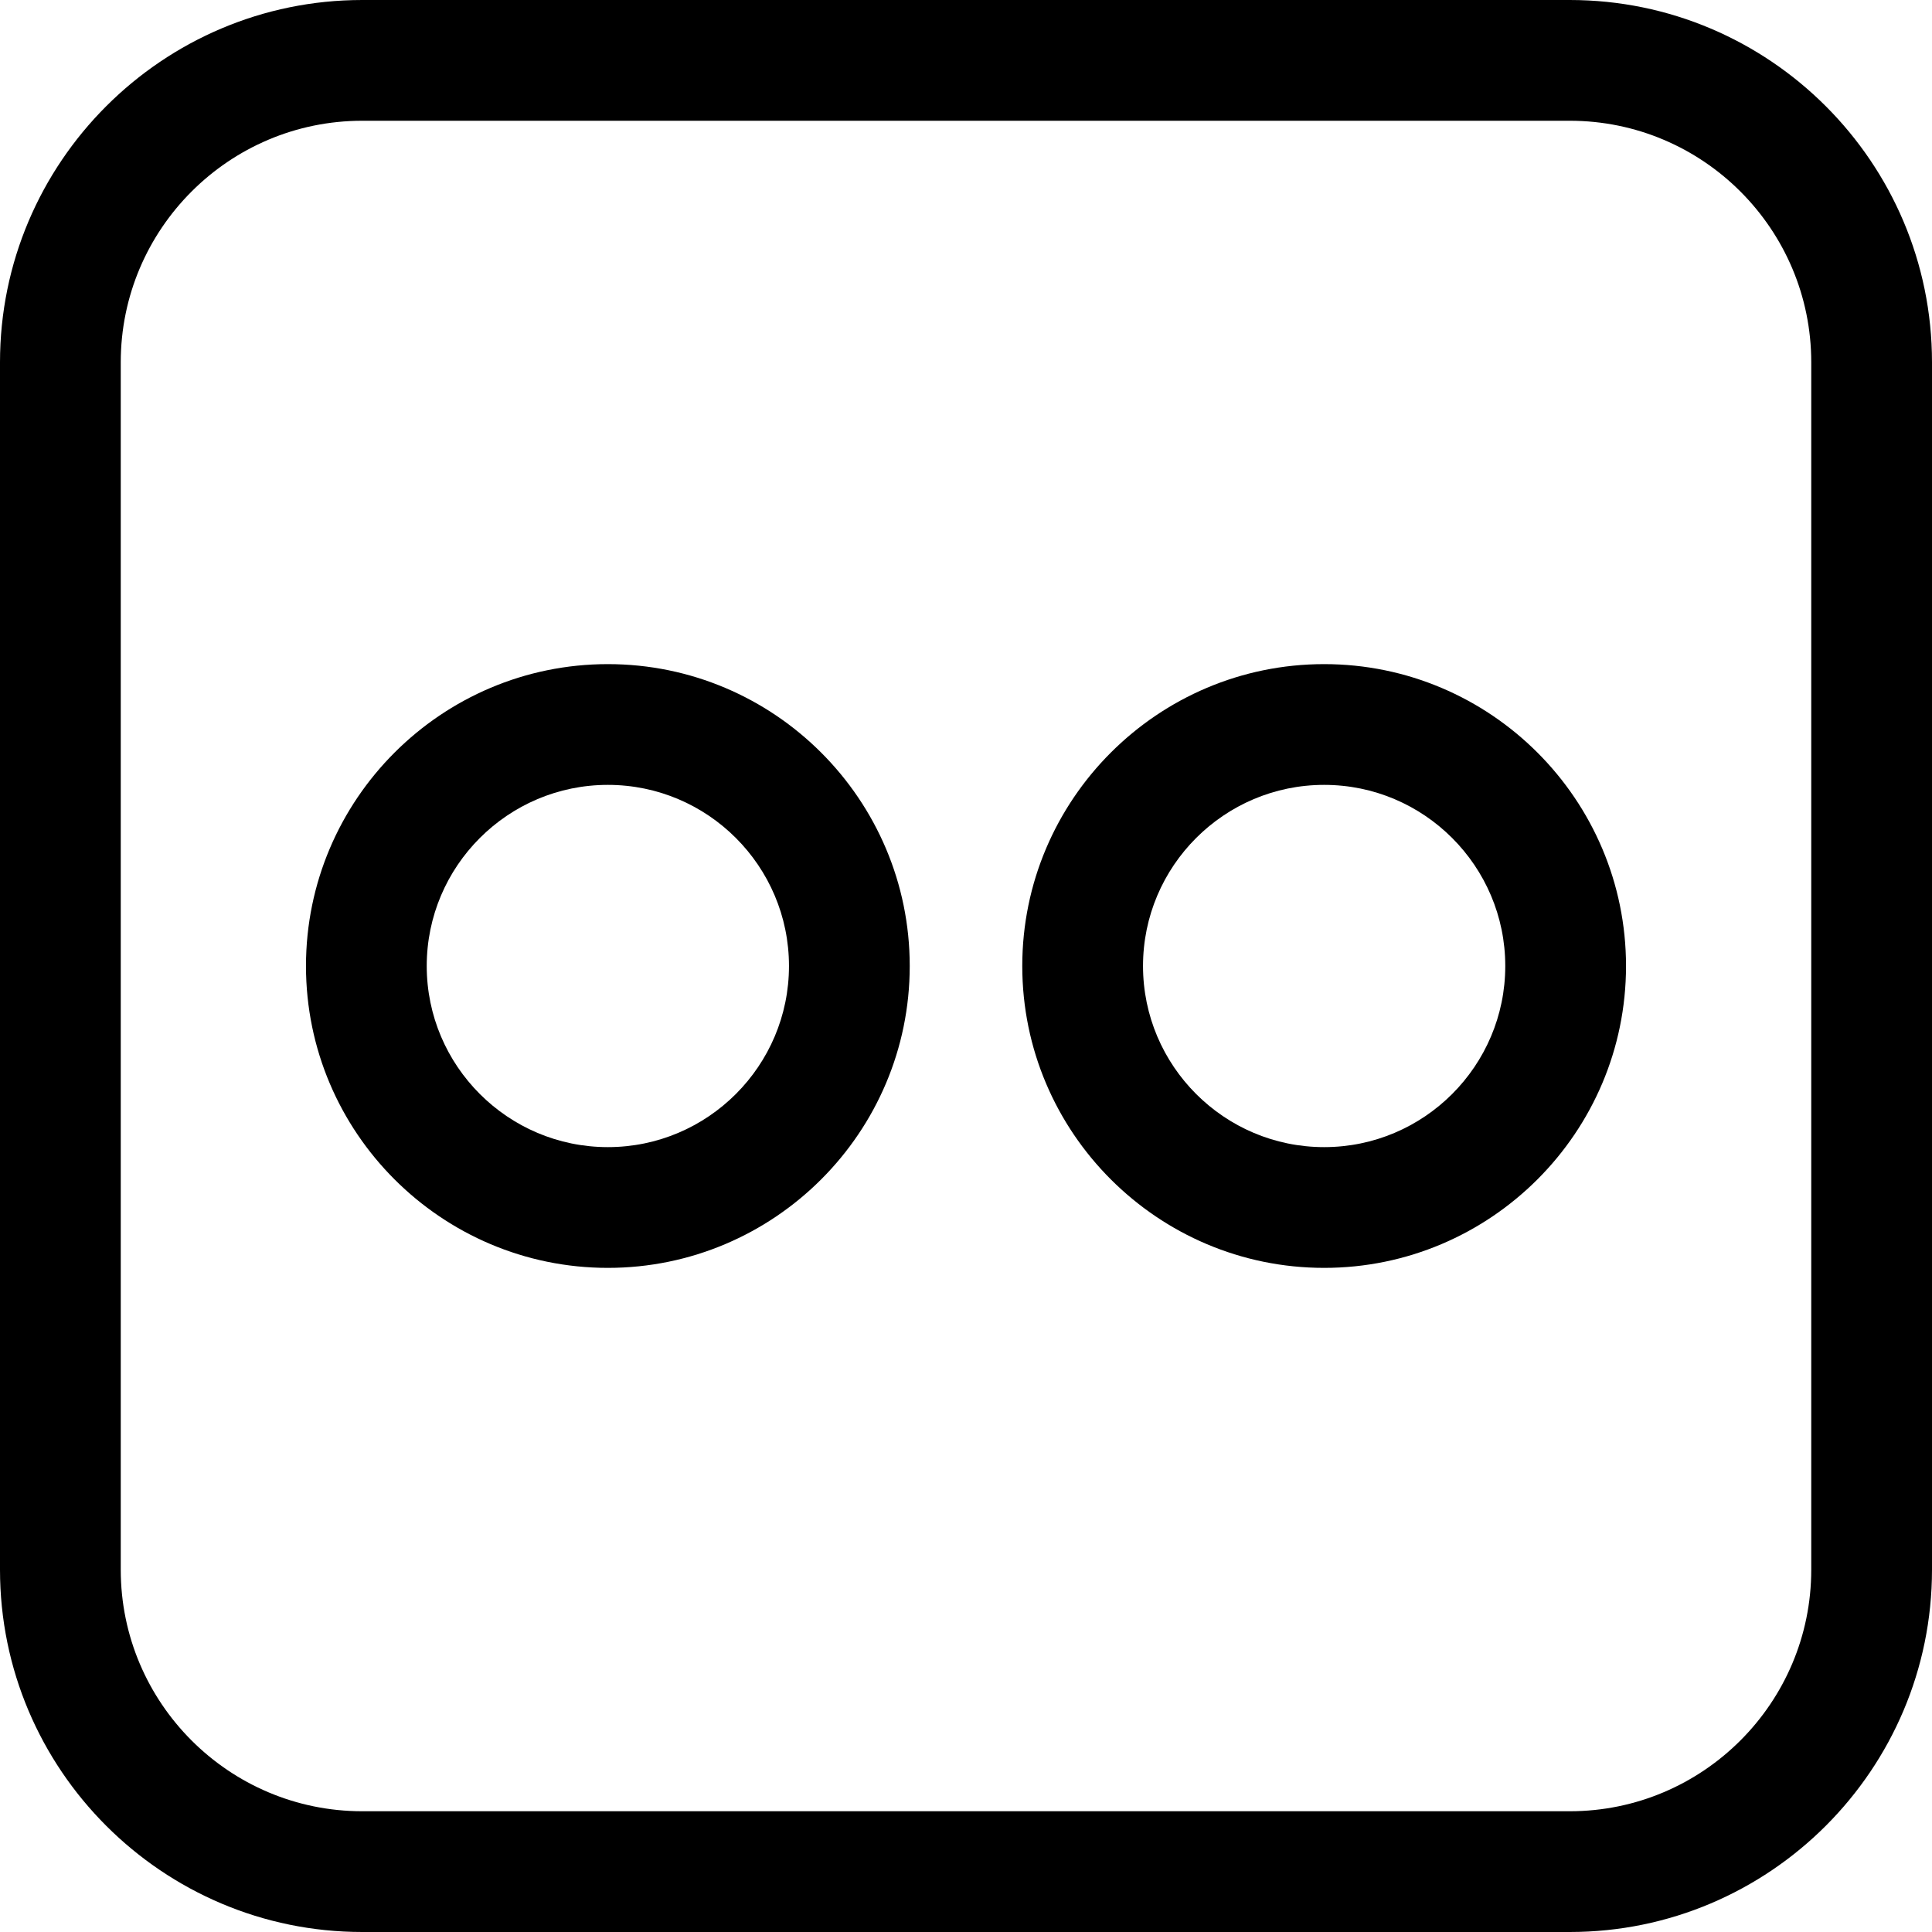 <svg xmlns="http://www.w3.org/2000/svg" viewBox="0 0 32 32"><!--! Font Icona - https://fonticona.com | License - https://fonticona.com/license | Copyright 2022 FontIcona.com --><path d="M21.932,21c-2.757,0-5-2.243-5-5s2.243-5,5-5s5,2.243,5,5S24.688,21,21.932,21z M21.932,13c-1.654,0-3,1.346-3,3s1.346,3,3,3s3-1.346,3-3S23.586,13,21.932,13z"/><path d="M10.068,21c-2.757,0-5-2.243-5-5s2.243-5,5-5s5,2.243,5,5S12.825,21,10.068,21z M10.068,13c-1.654,0-3,1.346-3,3s1.346,3,3,3s3-1.346,3-3S11.723,13,10.068,13z"/><path d="M26,32H6c-3.309,0-6-2.691-6-6V6c0-3.309,2.691-6,6-6h20c3.309,0,6,2.691,6,6v20C32,29.309,29.309,32,26,32z M6,2C3.794,2,2,3.794,2,6v20c0,2.206,1.794,4,4,4h20c2.206,0,4-1.794,4-4V6c0-2.206-1.794-4-4-4H6z"/></svg>